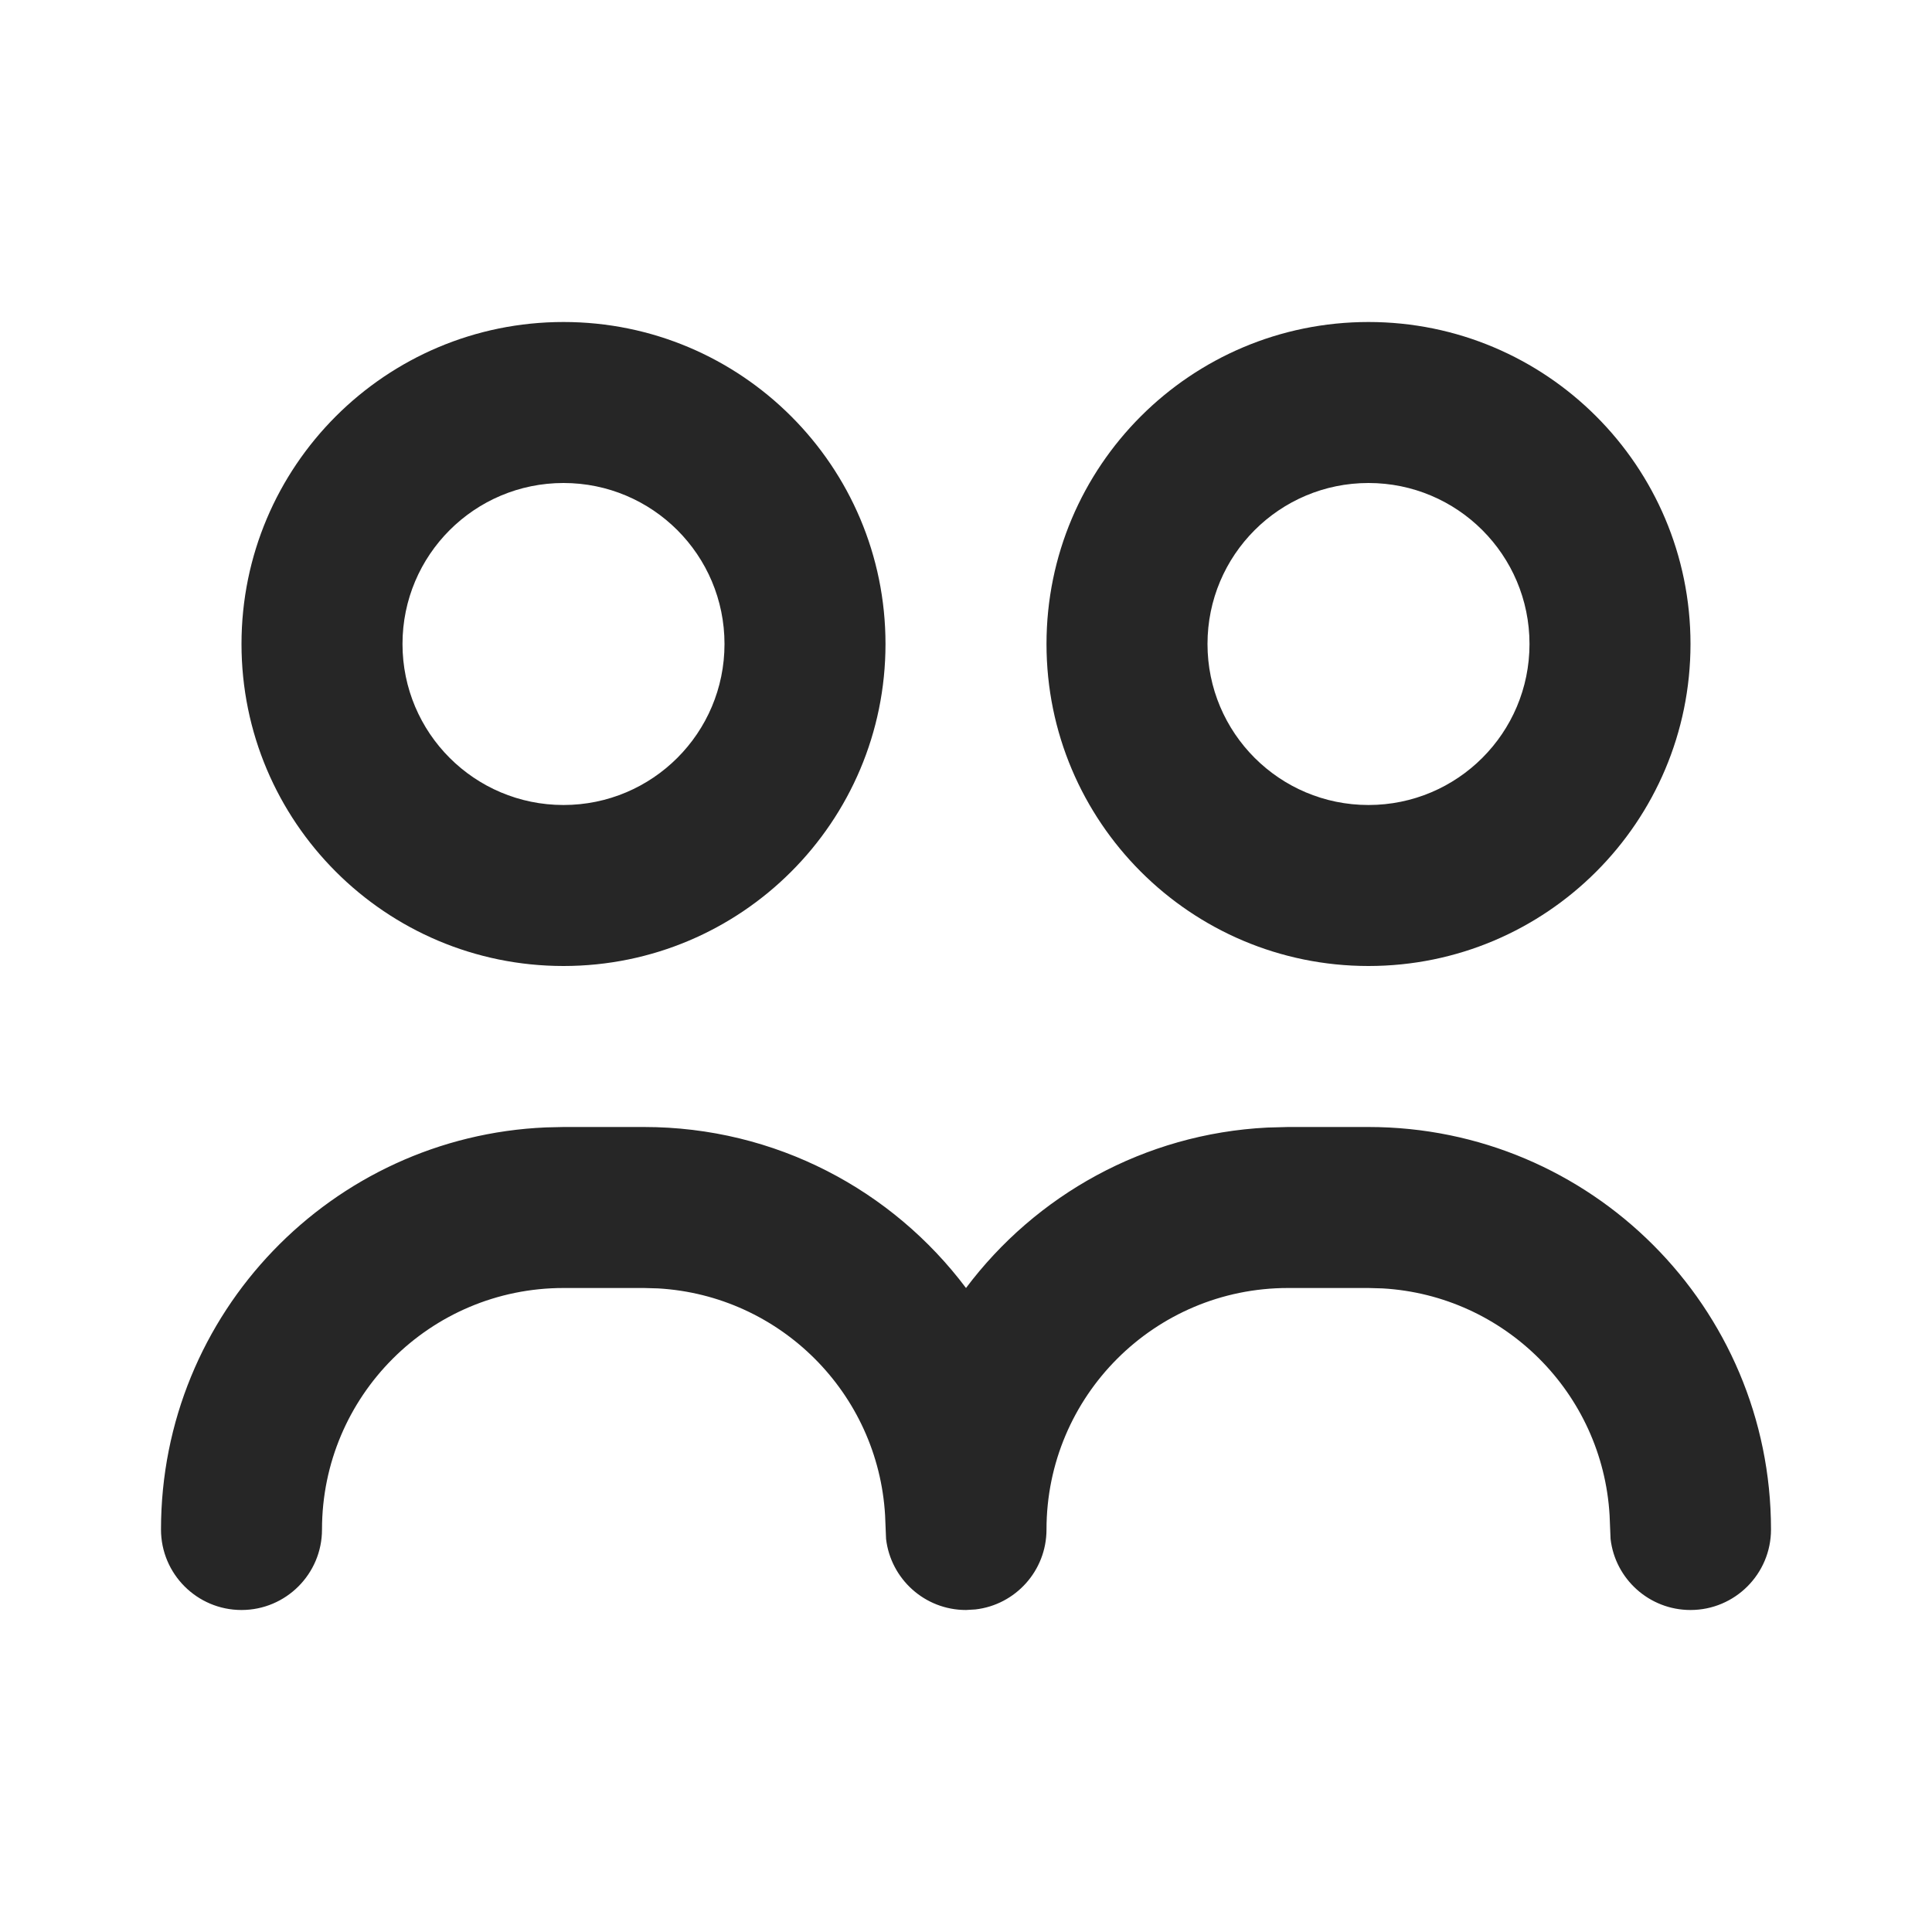 <svg width="24" height="24" viewBox="0 0 24 24" fill="none" xmlns="http://www.w3.org/2000/svg">
<path fill-rule="evenodd" clip-rule="evenodd" d="M7 14H8C9.636 14 11.088 14.786 12 16C12.864 14.849 14.213 14.084 15.743 14.007L16 14H17C19.761 14 22 16.239 22 19C22 19.552 21.552 20 21 20C20.487 20 20.064 19.614 20.007 19.117L19.995 18.824C19.907 17.307 18.693 16.093 17.176 16.005L17 16H16C14.343 16 13 17.343 13 19C13 19.513 12.614 19.936 12.117 19.993L12 20C11.487 20 11.065 19.614 11.007 19.117L10.995 18.824C10.907 17.307 9.693 16.093 8.176 16.005L8 16H7C5.343 16 4 17.343 4 19C4 19.552 3.552 20 3 20C2.448 20 2 19.552 2 19C2 16.311 4.122 14.118 6.783 14.005L7 14ZM7 4C9.209 4 11 5.791 11 8C11 10.209 9.209 12 7 12C4.791 12 3 10.209 3 8C3 5.791 4.791 4 7 4ZM17 4C19.209 4 21 5.791 21 8C21 10.209 19.209 12 17 12C14.791 12 13 10.209 13 8C13 5.791 14.791 4 17 4ZM7 6C5.895 6 5 6.895 5 8C5 9.105 5.895 10 7 10C8.105 10 9 9.105 9 8C9 6.895 8.105 6 7 6ZM17 6C15.895 6 15 6.895 15 8C15 9.105 15.895 10 17 10C18.105 10 19 9.105 19 8C19 6.895 18.105 6 17 6Z" fill="#262626"/>
</svg>
